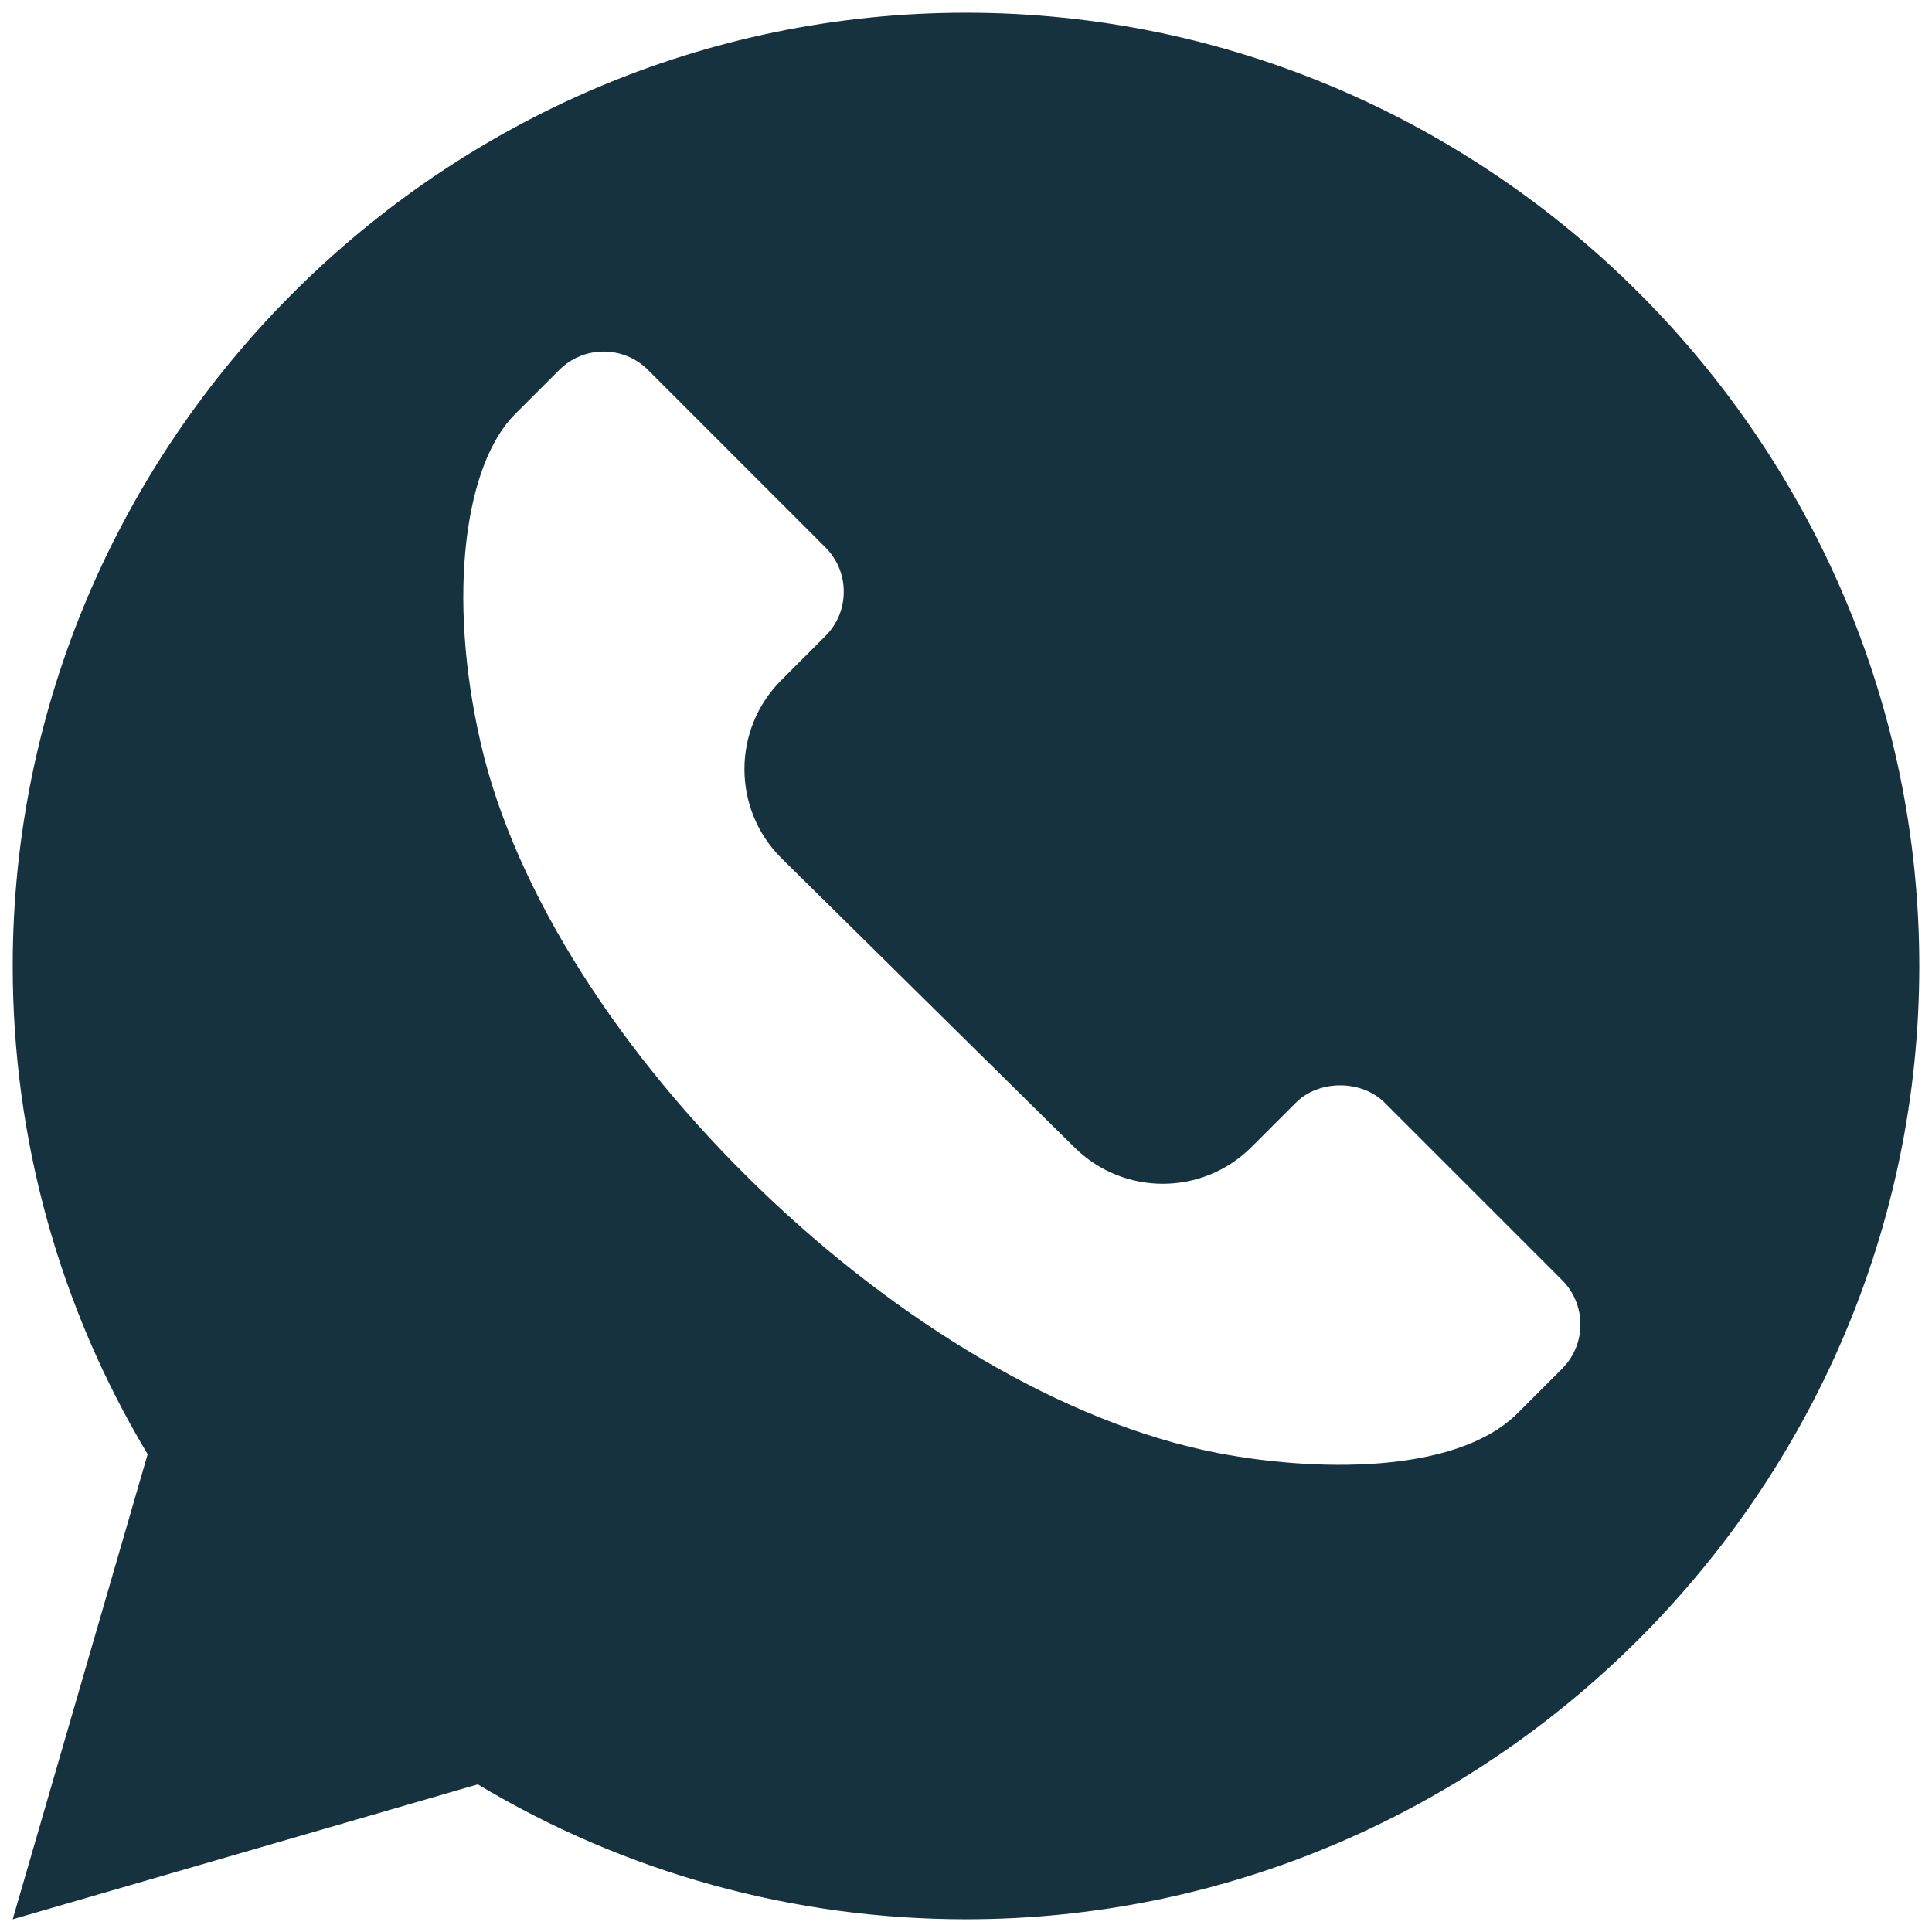 <svg width="76" height="76" viewBox="0 0 76 76" fill="none" xmlns="http://www.w3.org/2000/svg">
<path d="M38 0.5C17.403 0.5 0.5 17.403 0.5 38C0.5 44.798 2.333 51.415 5.808 57.205L0.5 75.5L18.795 70.192C24.585 73.667 31.202 75.5 38 75.5C58.597 75.5 75.5 58.597 75.5 38C75.5 17.403 58.597 0.5 38 0.5ZM61.446 53.845L59.701 55.59C57.232 58.058 51.556 57.862 47.908 57.158C35.779 54.815 21.638 41.109 18.911 29.239C17.56 23.359 18.306 18.247 20.256 16.296L22.001 14.552C22.964 13.589 24.528 13.59 25.49 14.552L32.47 21.532C32.935 21.998 33.191 22.615 33.191 23.276C33.191 23.937 32.935 24.555 32.47 25.019L30.726 26.765C28.803 28.692 28.803 31.823 30.726 33.746L42.252 45.12C44.18 47.048 47.301 47.051 49.232 45.12L50.977 43.376C51.877 42.47 53.559 42.467 54.468 43.376L61.446 50.354C62.393 51.297 62.429 52.861 61.446 53.845Z" fill="#16323E"/>
</svg>
